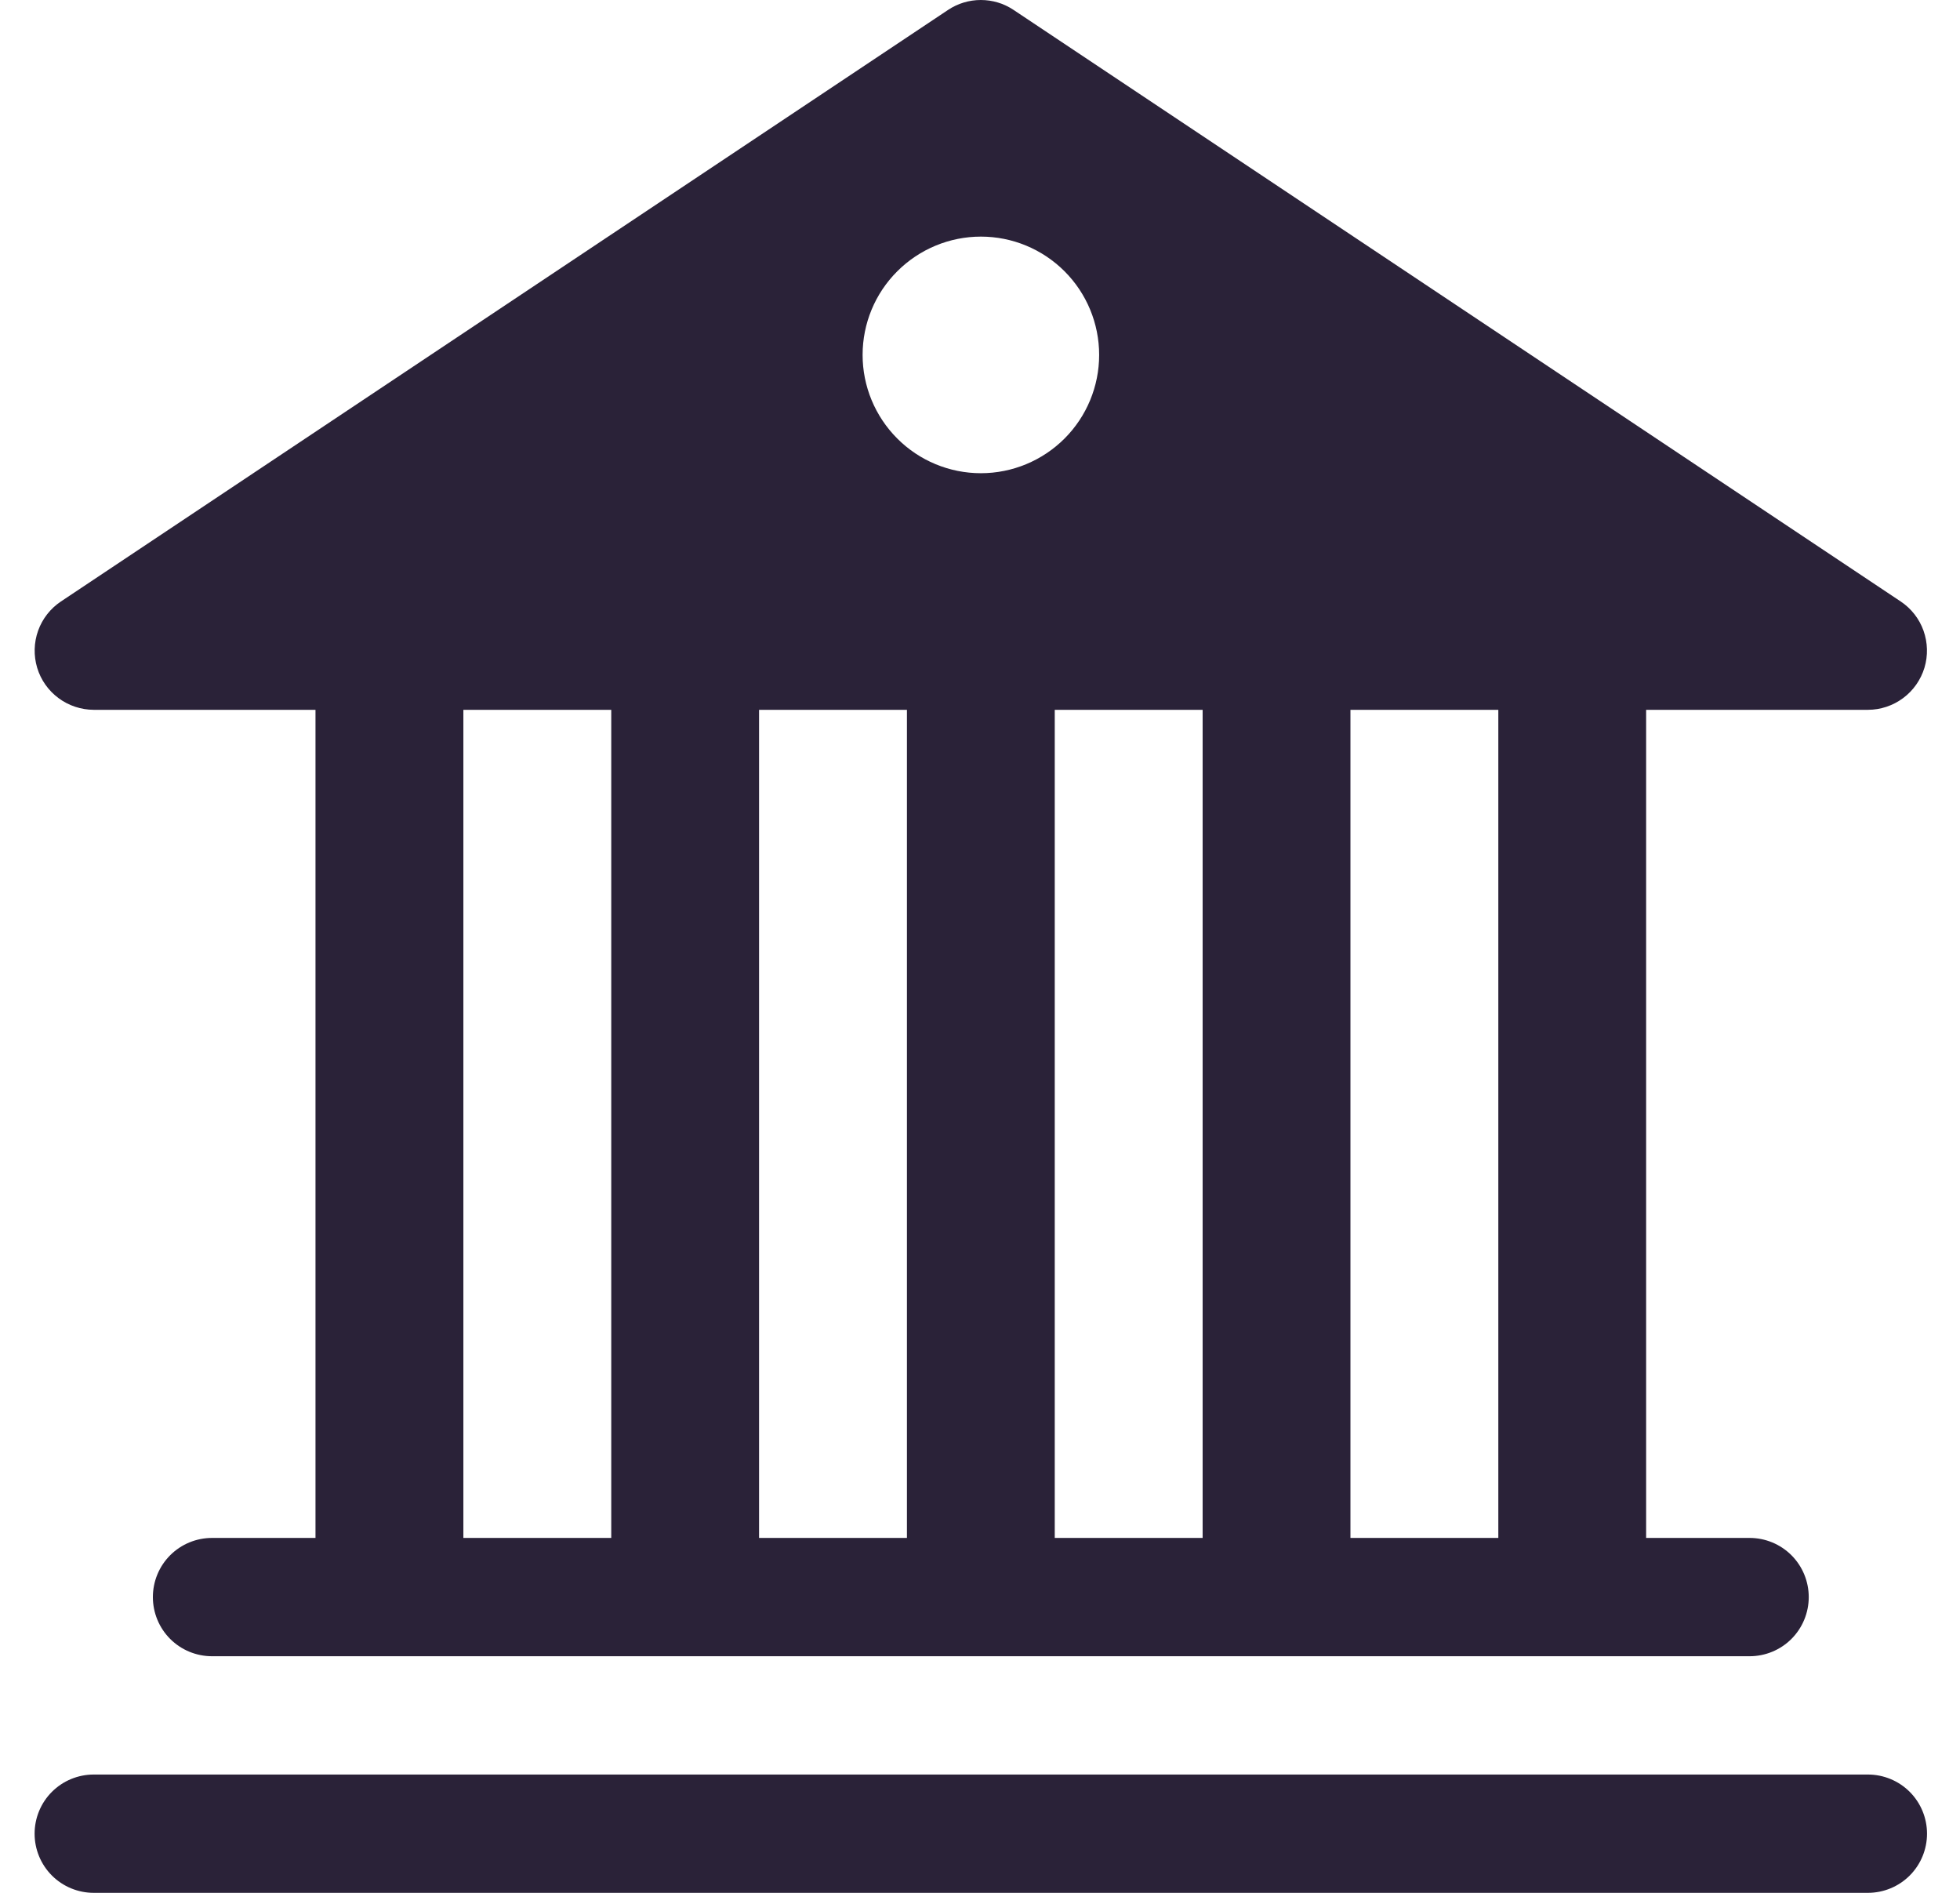 <svg xmlns="http://www.w3.org/2000/svg" fill="none" viewBox="0 0 29 28">
  <path fill="#2A2238" d="M14.997.147C14.854.051 14.685 0 14.512 0s-.341.051-.485.147L.902 8.897c-.156.104-.275.256-.338.432-.063.177-.068.369-.014.549.054.18.165.337.316.449.151.112.333.172.521.173h3.281v12.25H3.137c-.232 0-.455.092-.619.256-.164.164-.256.387-.256.619 0 .232.092.455.256.619.164.164.387.256.619.256H25.887c.232 0 .455-.092.619-.256.164-.164.256-.387.256-.619 0-.232-.092-.455-.256-.619-.164-.164-.387-.256-.619-.256h-1.531V10.5h3.281c.188-0.0.37-.061.521-.173s.261-.269.316-.449c.054-.18.049-.372-.014-.549-.063-.177-.182-.328-.338-.432L14.997.147Zm7.172 10.353v12.25h-2.188V10.5h2.188Zm-4.375 0v12.25h-2.188V10.5h2.188Zm-4.375 0v12.25H11.231V10.5h2.188Zm-4.375 0v12.25H6.856V10.5h2.188Zm5.469-3.5c-.464 0-.909-.184-1.237-.513-.328-.328-.513-.773-.513-1.237 0-.464.184-.909.513-1.237.328-.328.773-.513 1.237-.513.464 0 .909.184 1.238.513.328.328.512.773.512 1.237 0 .464-.184.909-.512 1.237-.328.328-.773.513-1.238.513ZM1.387 26.25c-.232 0-.455.092-.619.256-.164.164-.256.387-.256.619 0 .232.092.455.256.619.164.164.387.256.619.256h26.25c.232 0 .455-.092.619-.256.164-.164.256-.387.256-.619 0-.232-.092-.455-.256-.619-.164-.164-.387-.256-.619-.256H1.387Z"/>
</svg>
